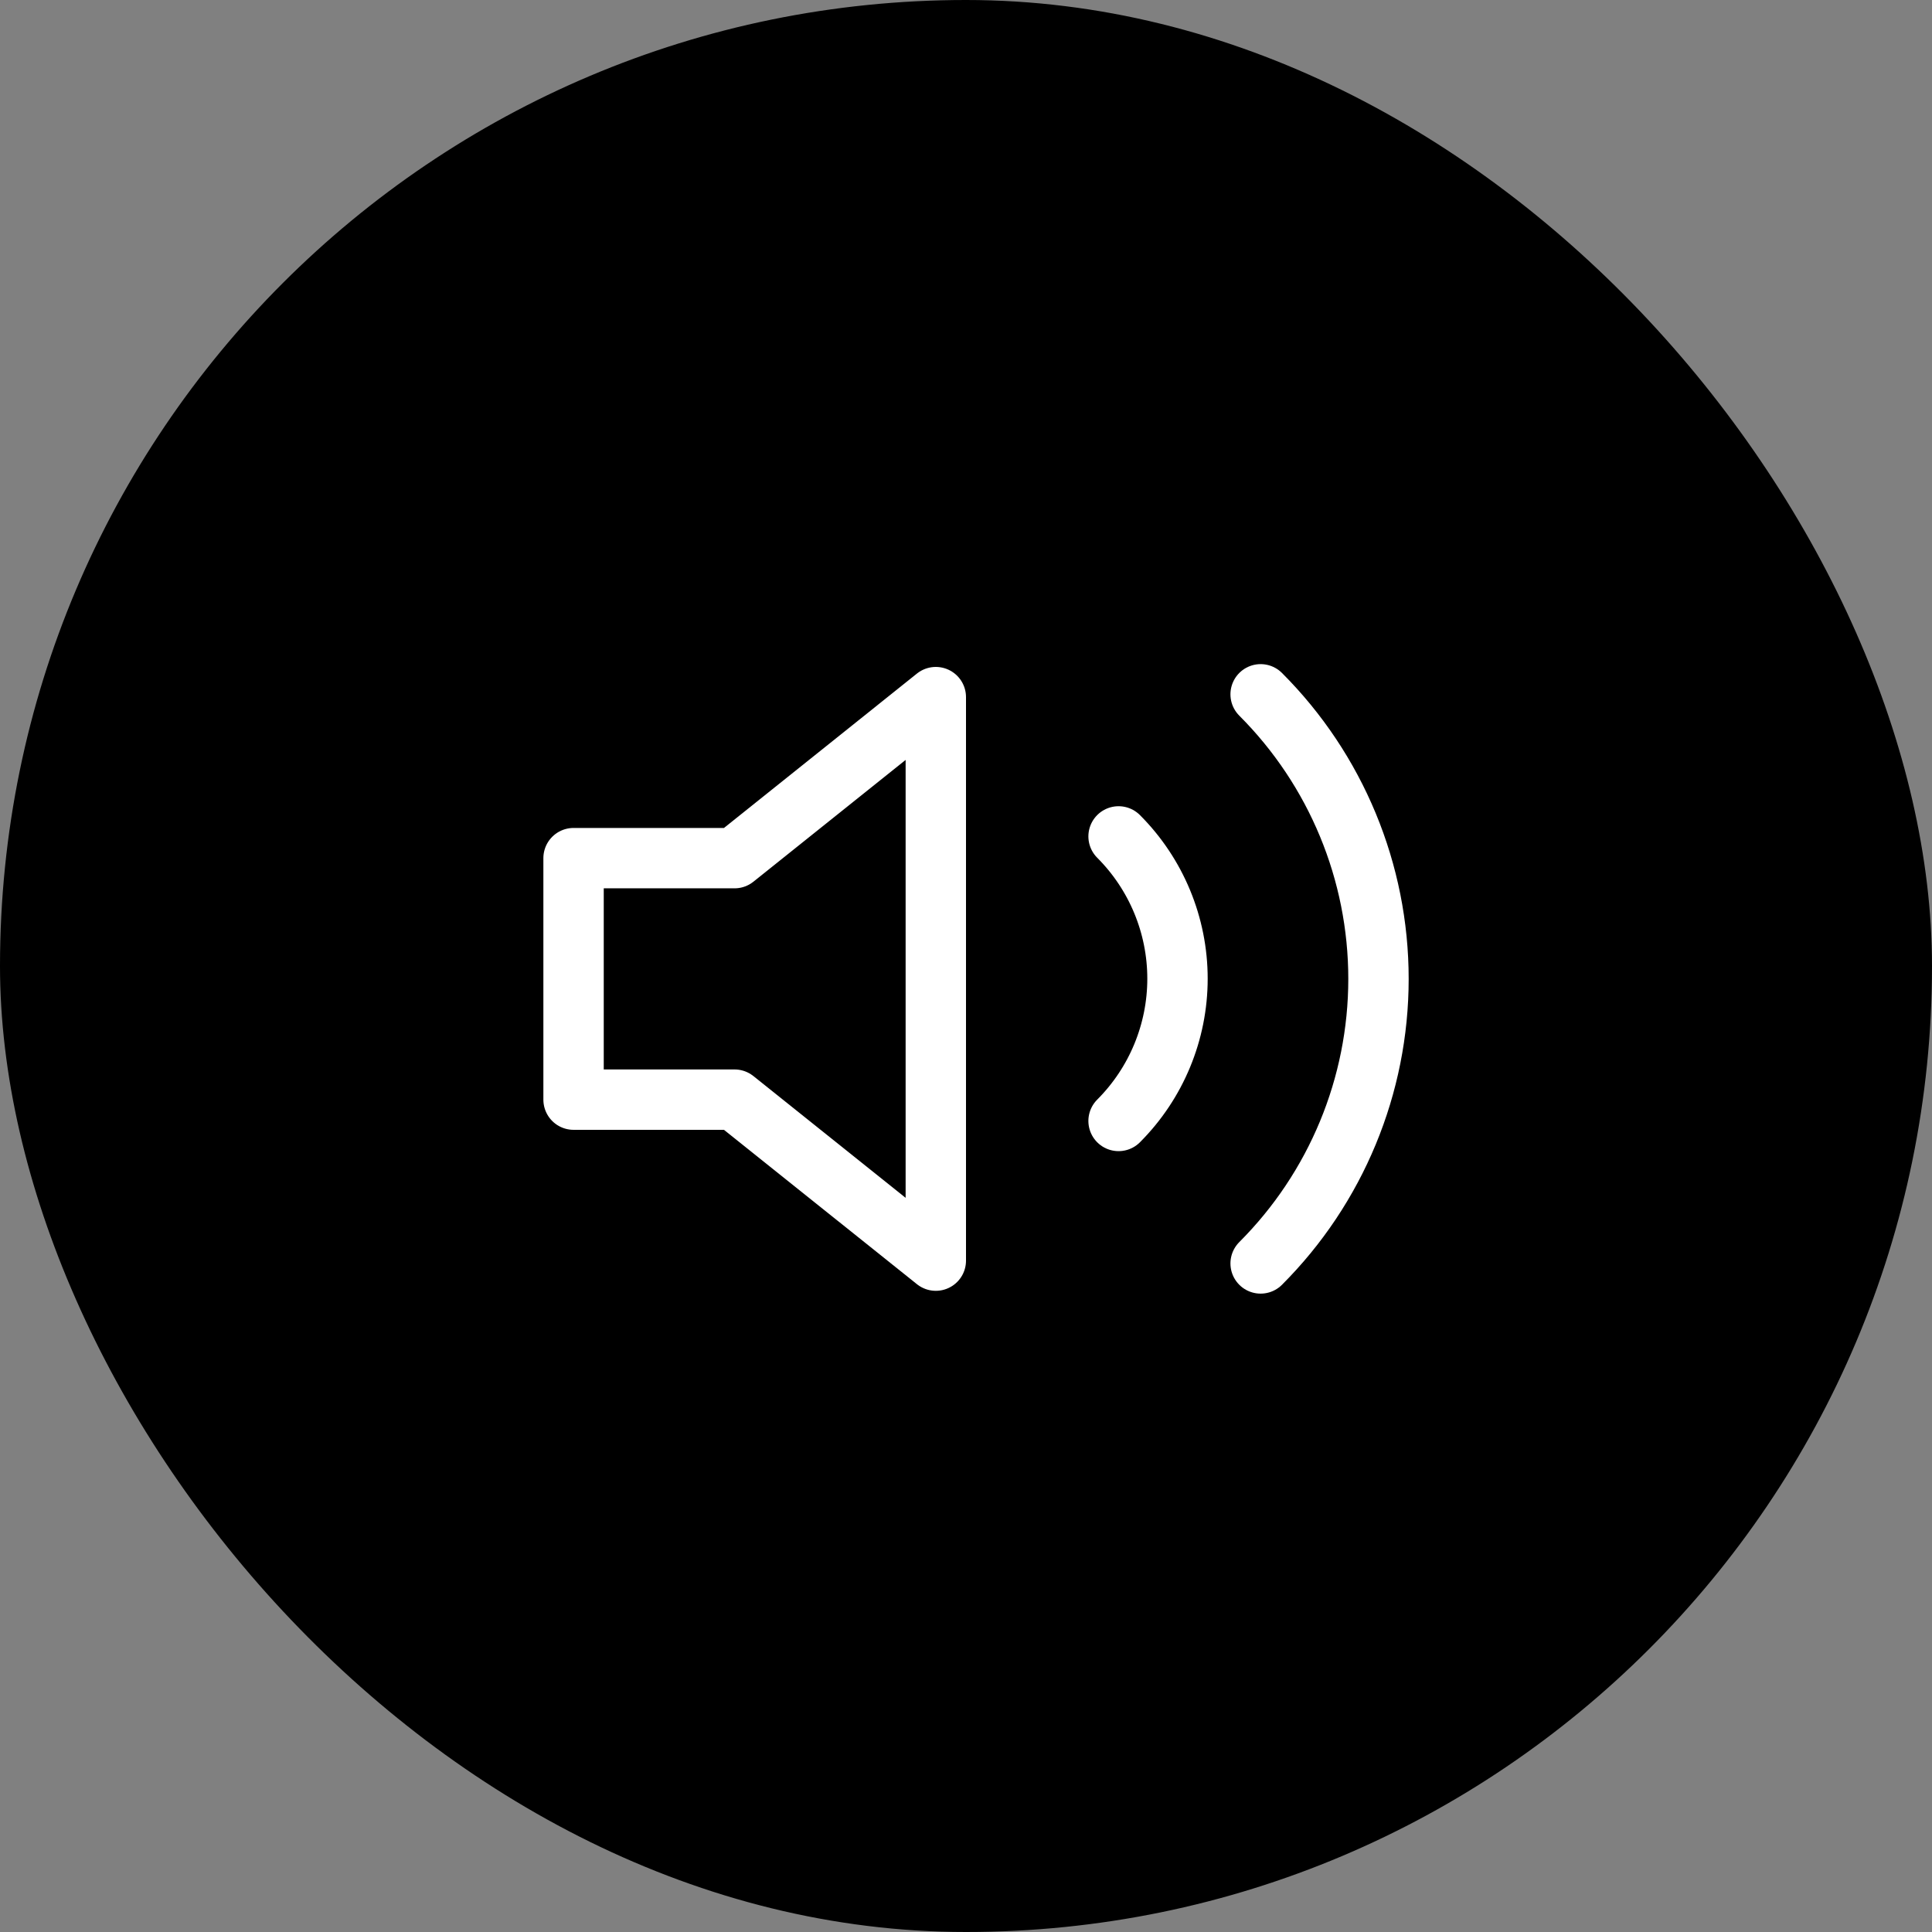 <svg width="64" height="64" viewBox="0 0 64 64" fill="none" xmlns="http://www.w3.org/2000/svg">
<rect x="0" y="0" width="64" height="64" fill="#808080" stroke="none"/>
<rect width="64" height="64" rx="32" fill="black"/>
<path d="M31 23.093L24.333 28.427H19V36.427H24.333L31 41.76V23.093Z" stroke="white" stroke-width="2" stroke-linecap="round" stroke-linejoin="round"/>
<path d="M41.76 23C44.26 25.5 45.664 28.891 45.664 32.427C45.664 35.962 44.26 39.353 41.76 41.853M37.054 27.707C38.303 28.957 39.006 30.652 39.006 32.42C39.006 34.188 38.303 35.883 37.054 37.133" stroke="white" stroke-width="2" stroke-linecap="round" stroke-linejoin="round"/>
</svg>
